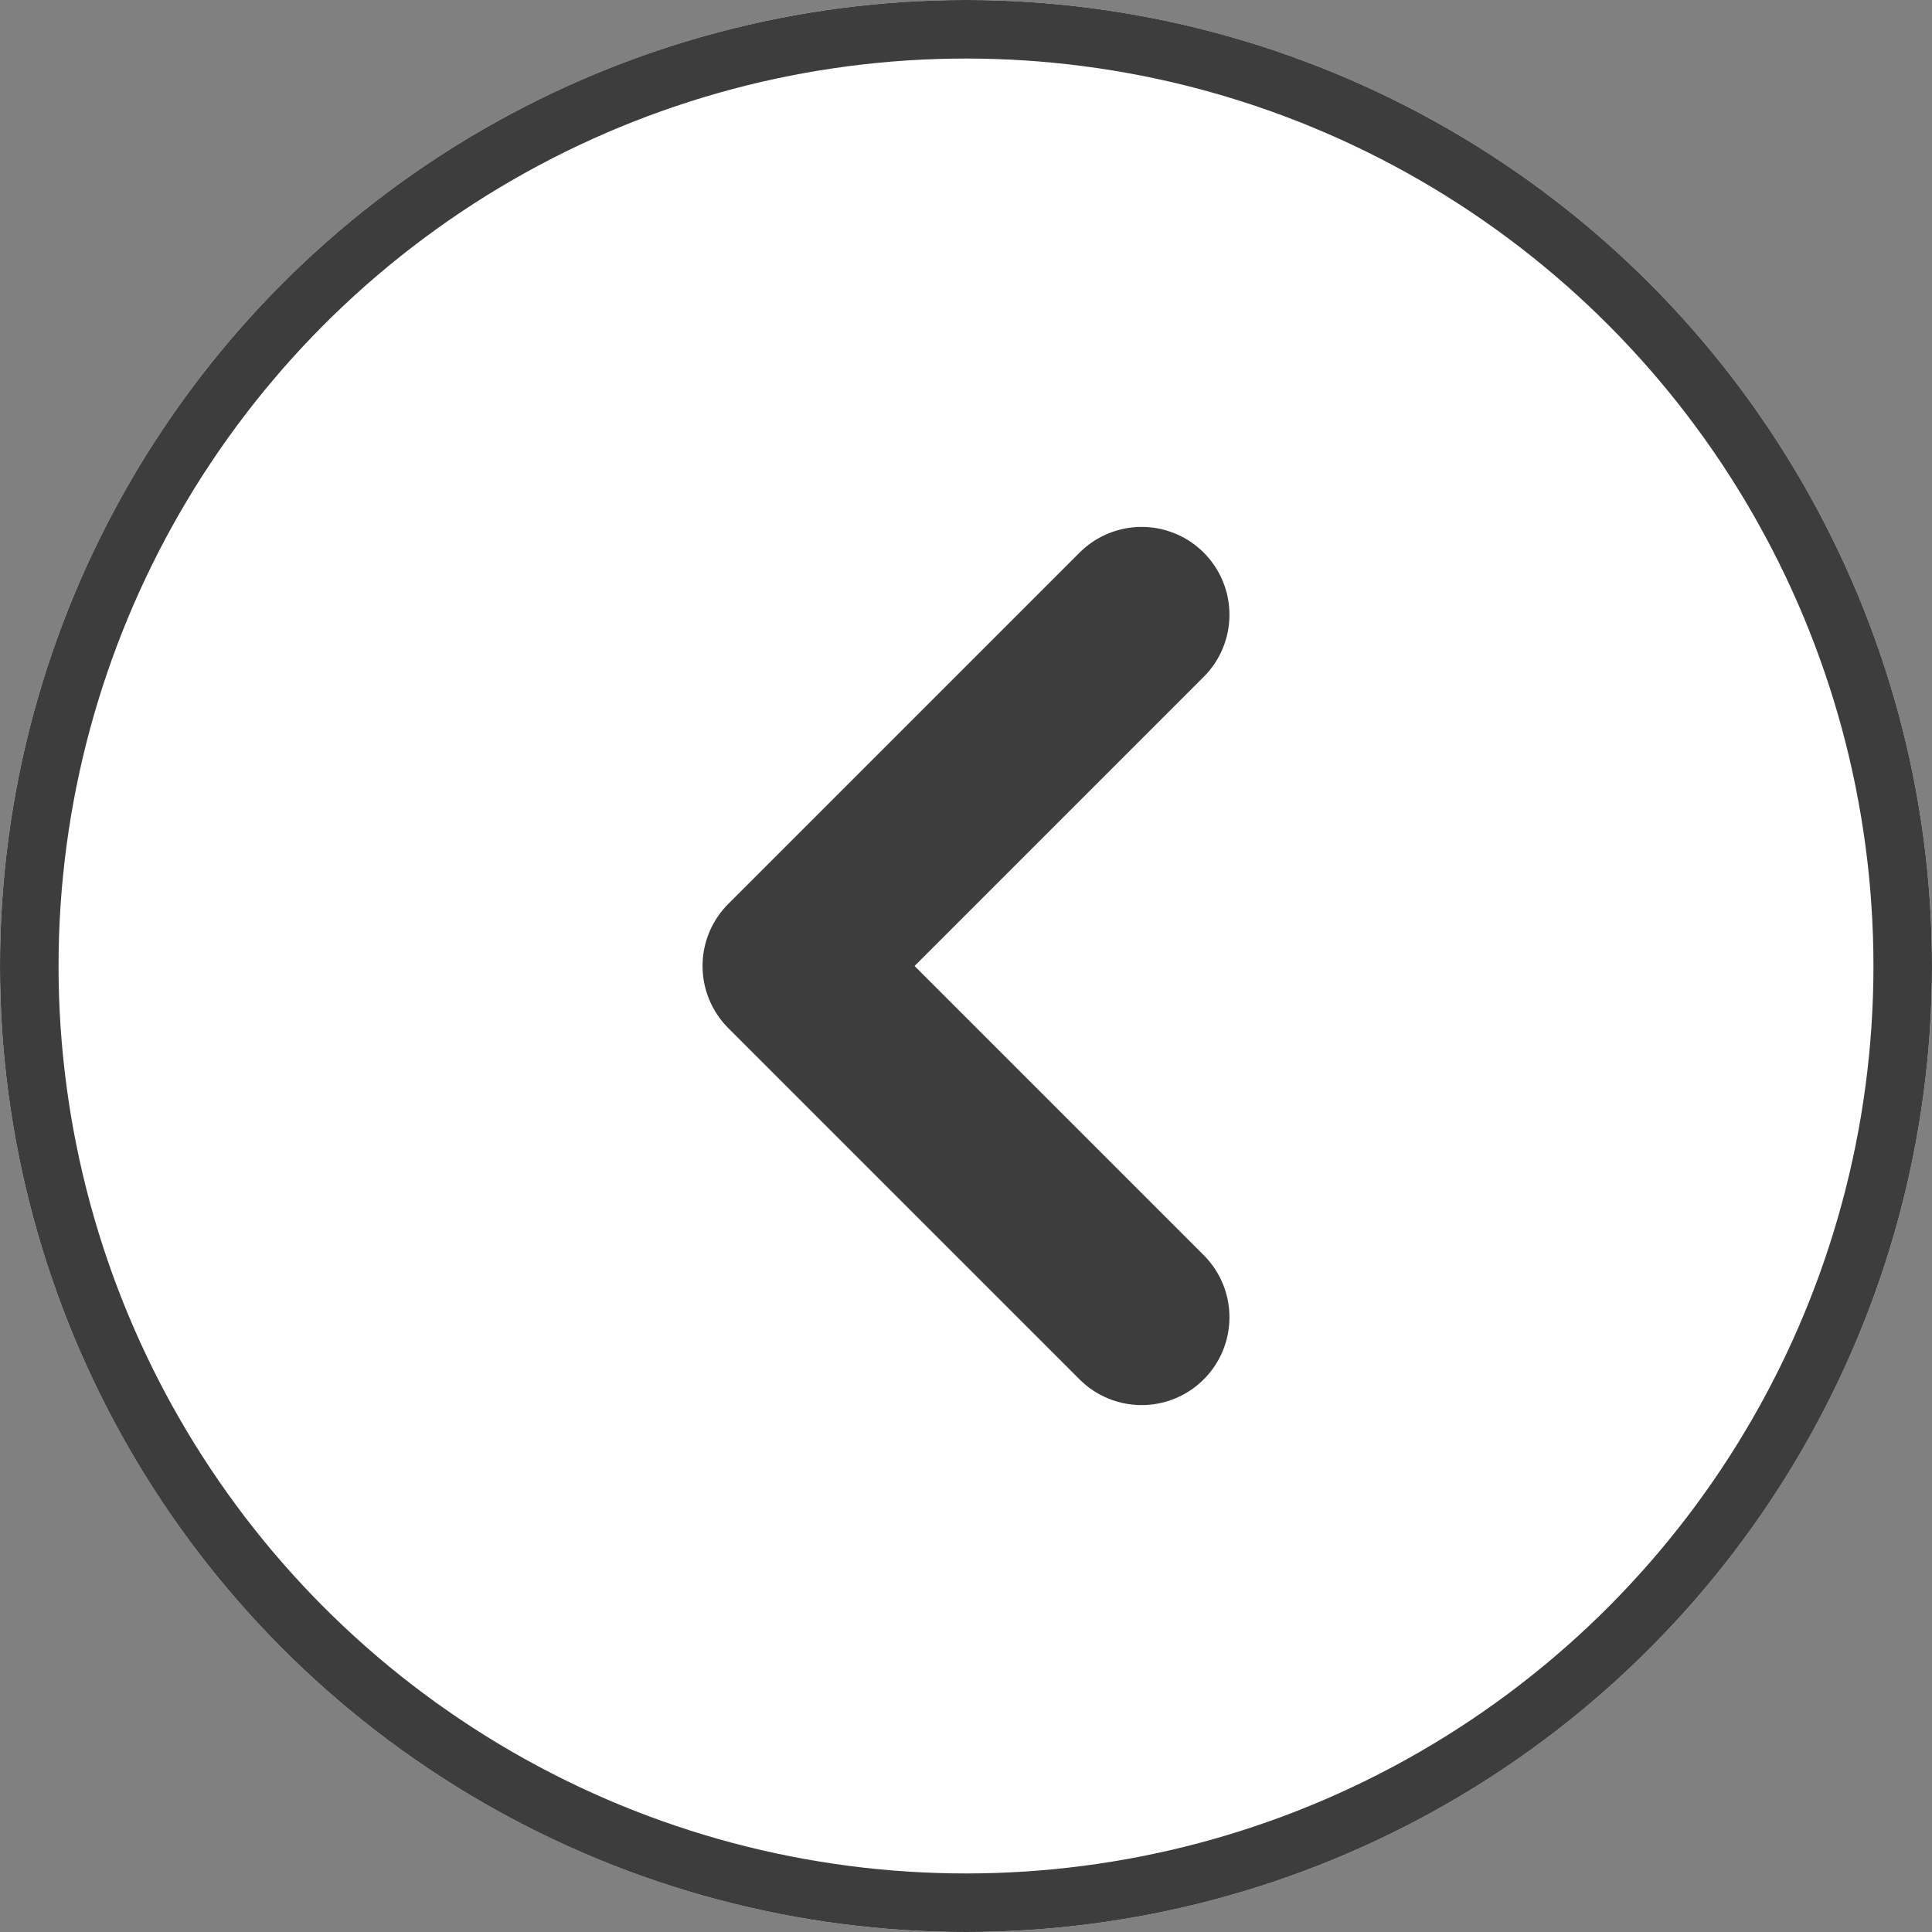 <svg xmlns="http://www.w3.org/2000/svg" width="33" height="33" viewBox="0 0 33 33">
  <rect x="0" y="0" width="33" height="33" fill="#808080" stroke="none"/>
  <g id="그룹_569" data-name="그룹 569" transform="translate(-262 -3504)">
    <g id="타원_18" data-name="타원 18" transform="translate(262 3504)" fill="#fff" stroke="#3d3d3d" stroke-width="1">
      <circle cx="16.5" cy="16.5" r="16.5" stroke="none"/>
      <circle cx="16.5" cy="16.5" r="16" fill="none"/>
    </g>
    <path id="패스_378" data-name="패스 378" d="M15,6,9,12l6,6" transform="translate(266.5 3508.5)" fill="none" stroke="#3d3d3d" stroke-linecap="round" stroke-linejoin="round" stroke-width="3"/>
  </g>
</svg>
